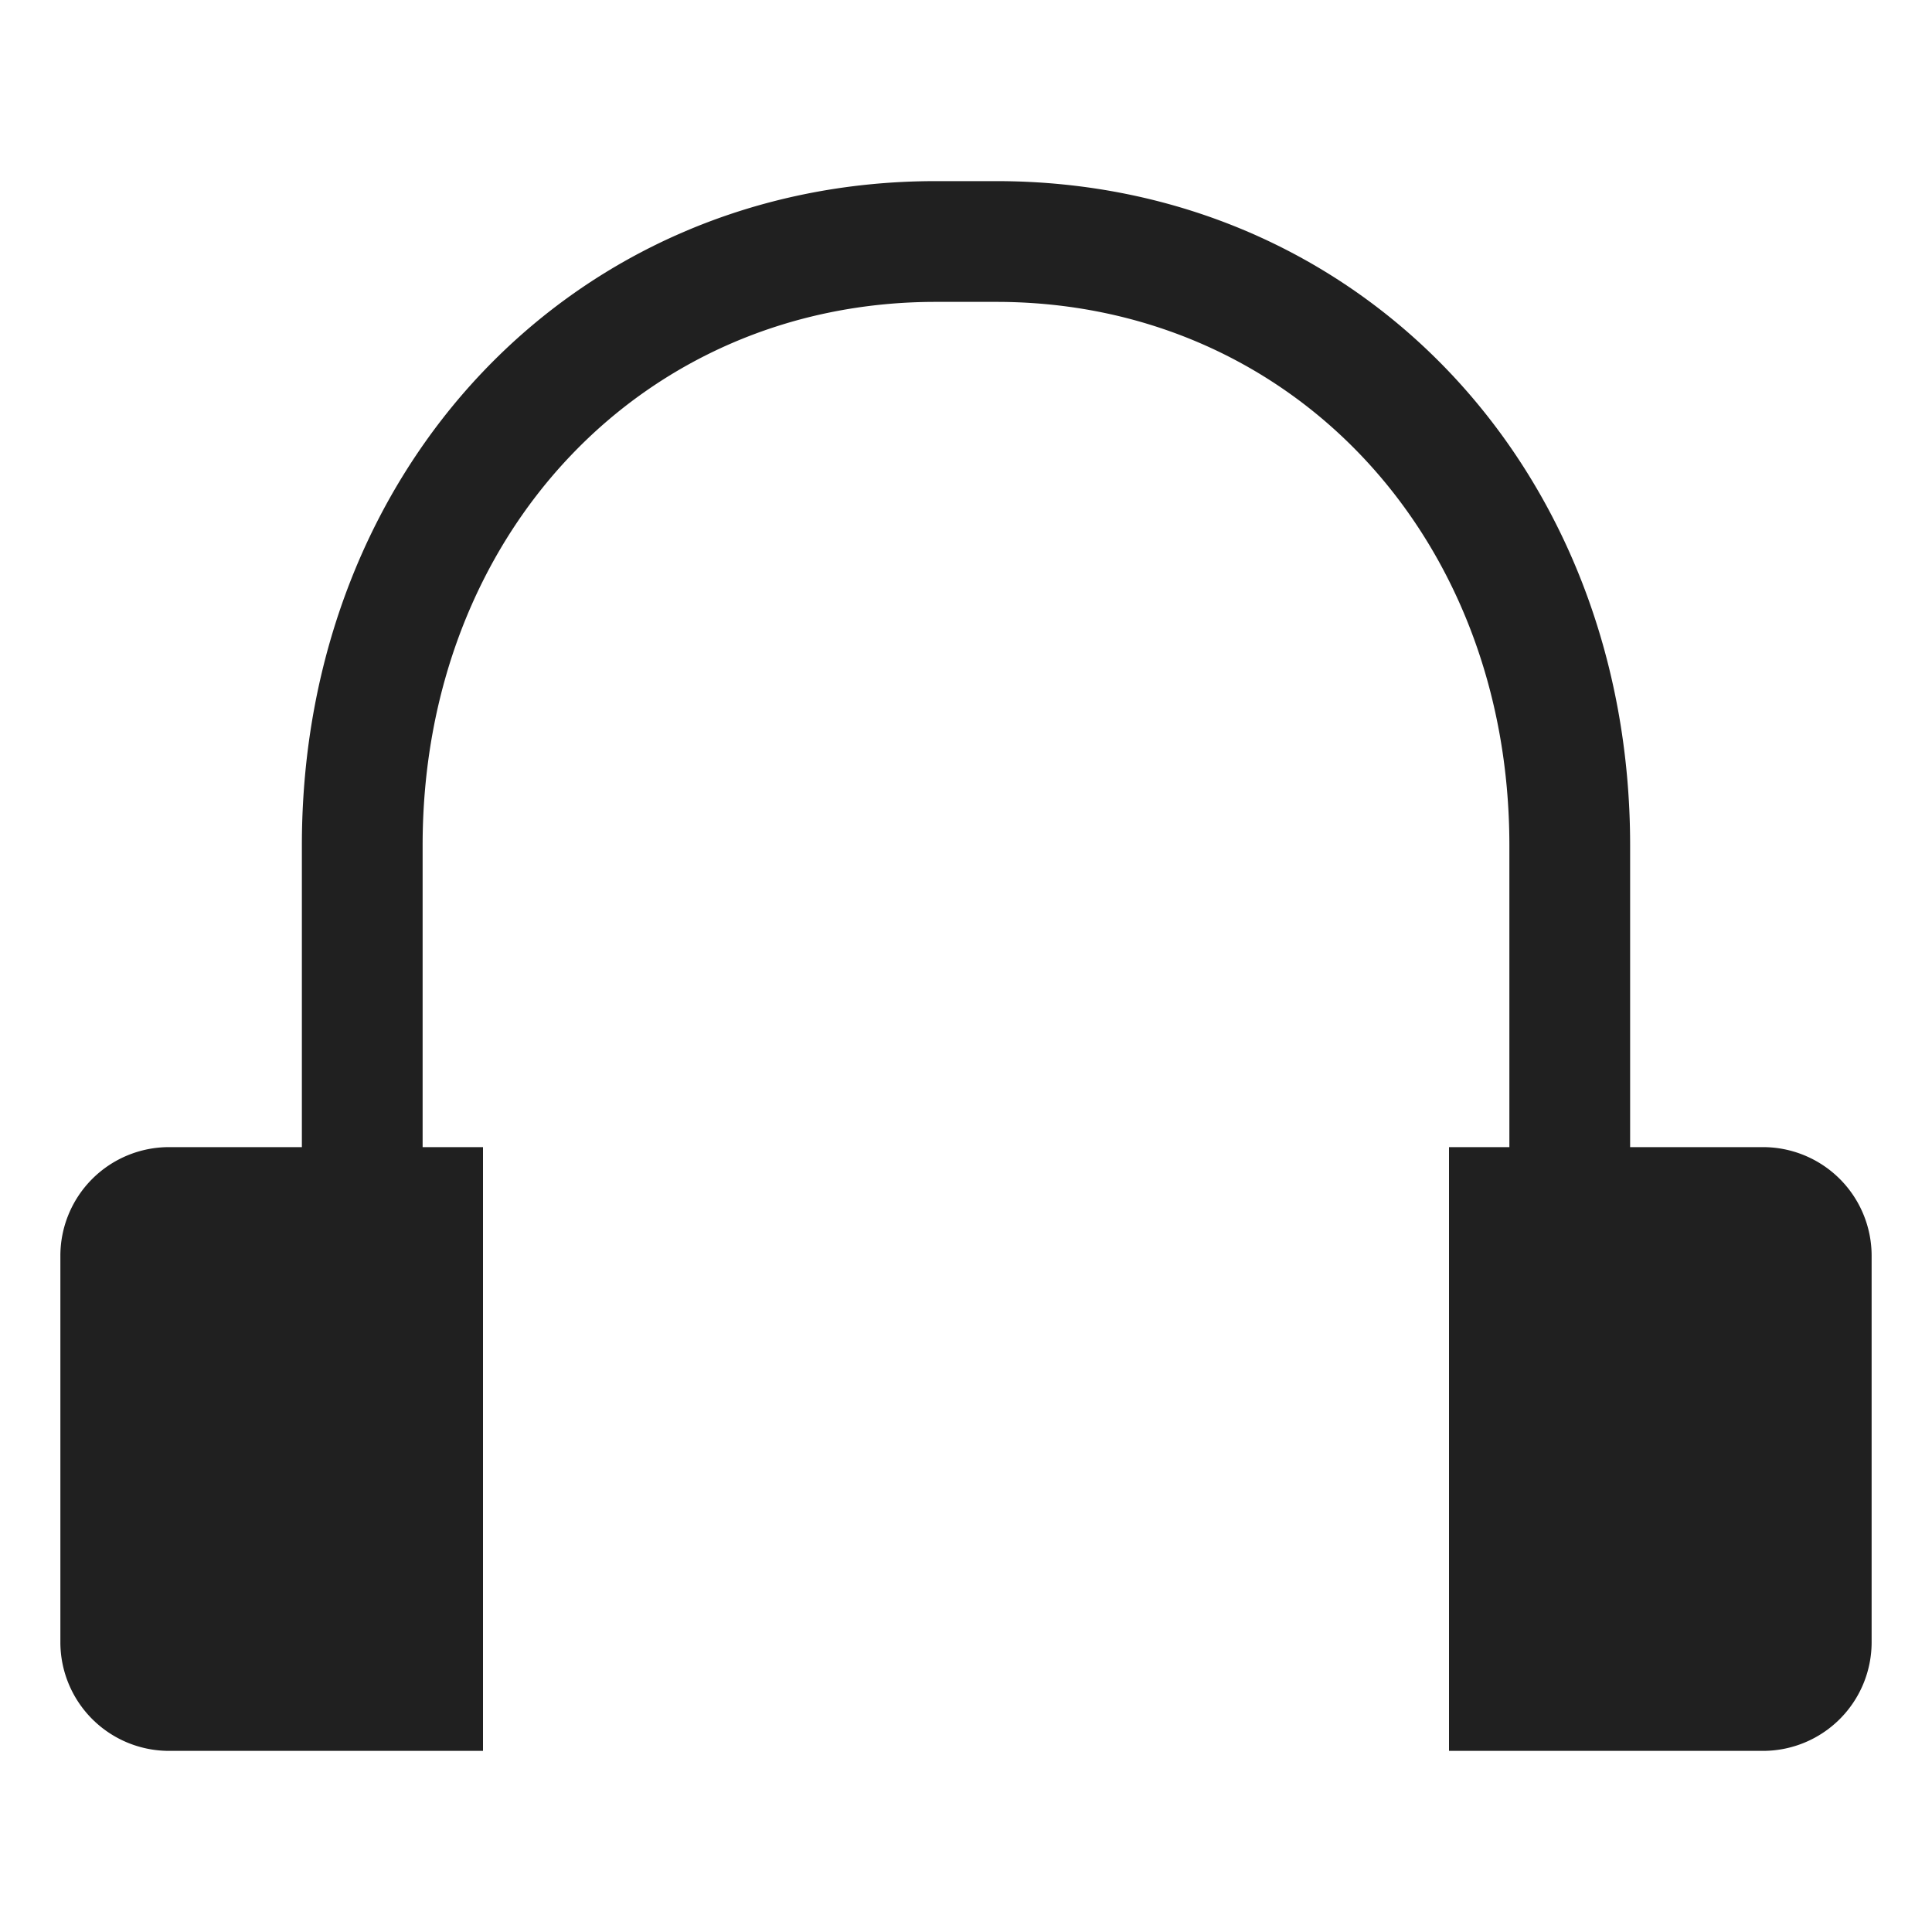 <svg xmlns="http://www.w3.org/2000/svg" viewBox="0 0 64 64" aria-labelledby="title" aria-describedby="desc"><path data-name="layer1" d="M58.4 38H54V28c0-12.5-9-22-21-22h-2c-12 0-21 9.5-21 22v10H5.6A3.6 3.6 0 0 0 2 41.6v12.8A3.6 3.6 0 0 0 5.6 58H16V38h-2V28c0-10.3 7.3-18 17-18h2c9.7 0 17 7.7 17 18v10h-2v20h10.4a3.6 3.6 0 0 0 3.6-3.6V41.6a3.6 3.6 0 0 0-3.6-3.6z" fill="#202020"/></svg>